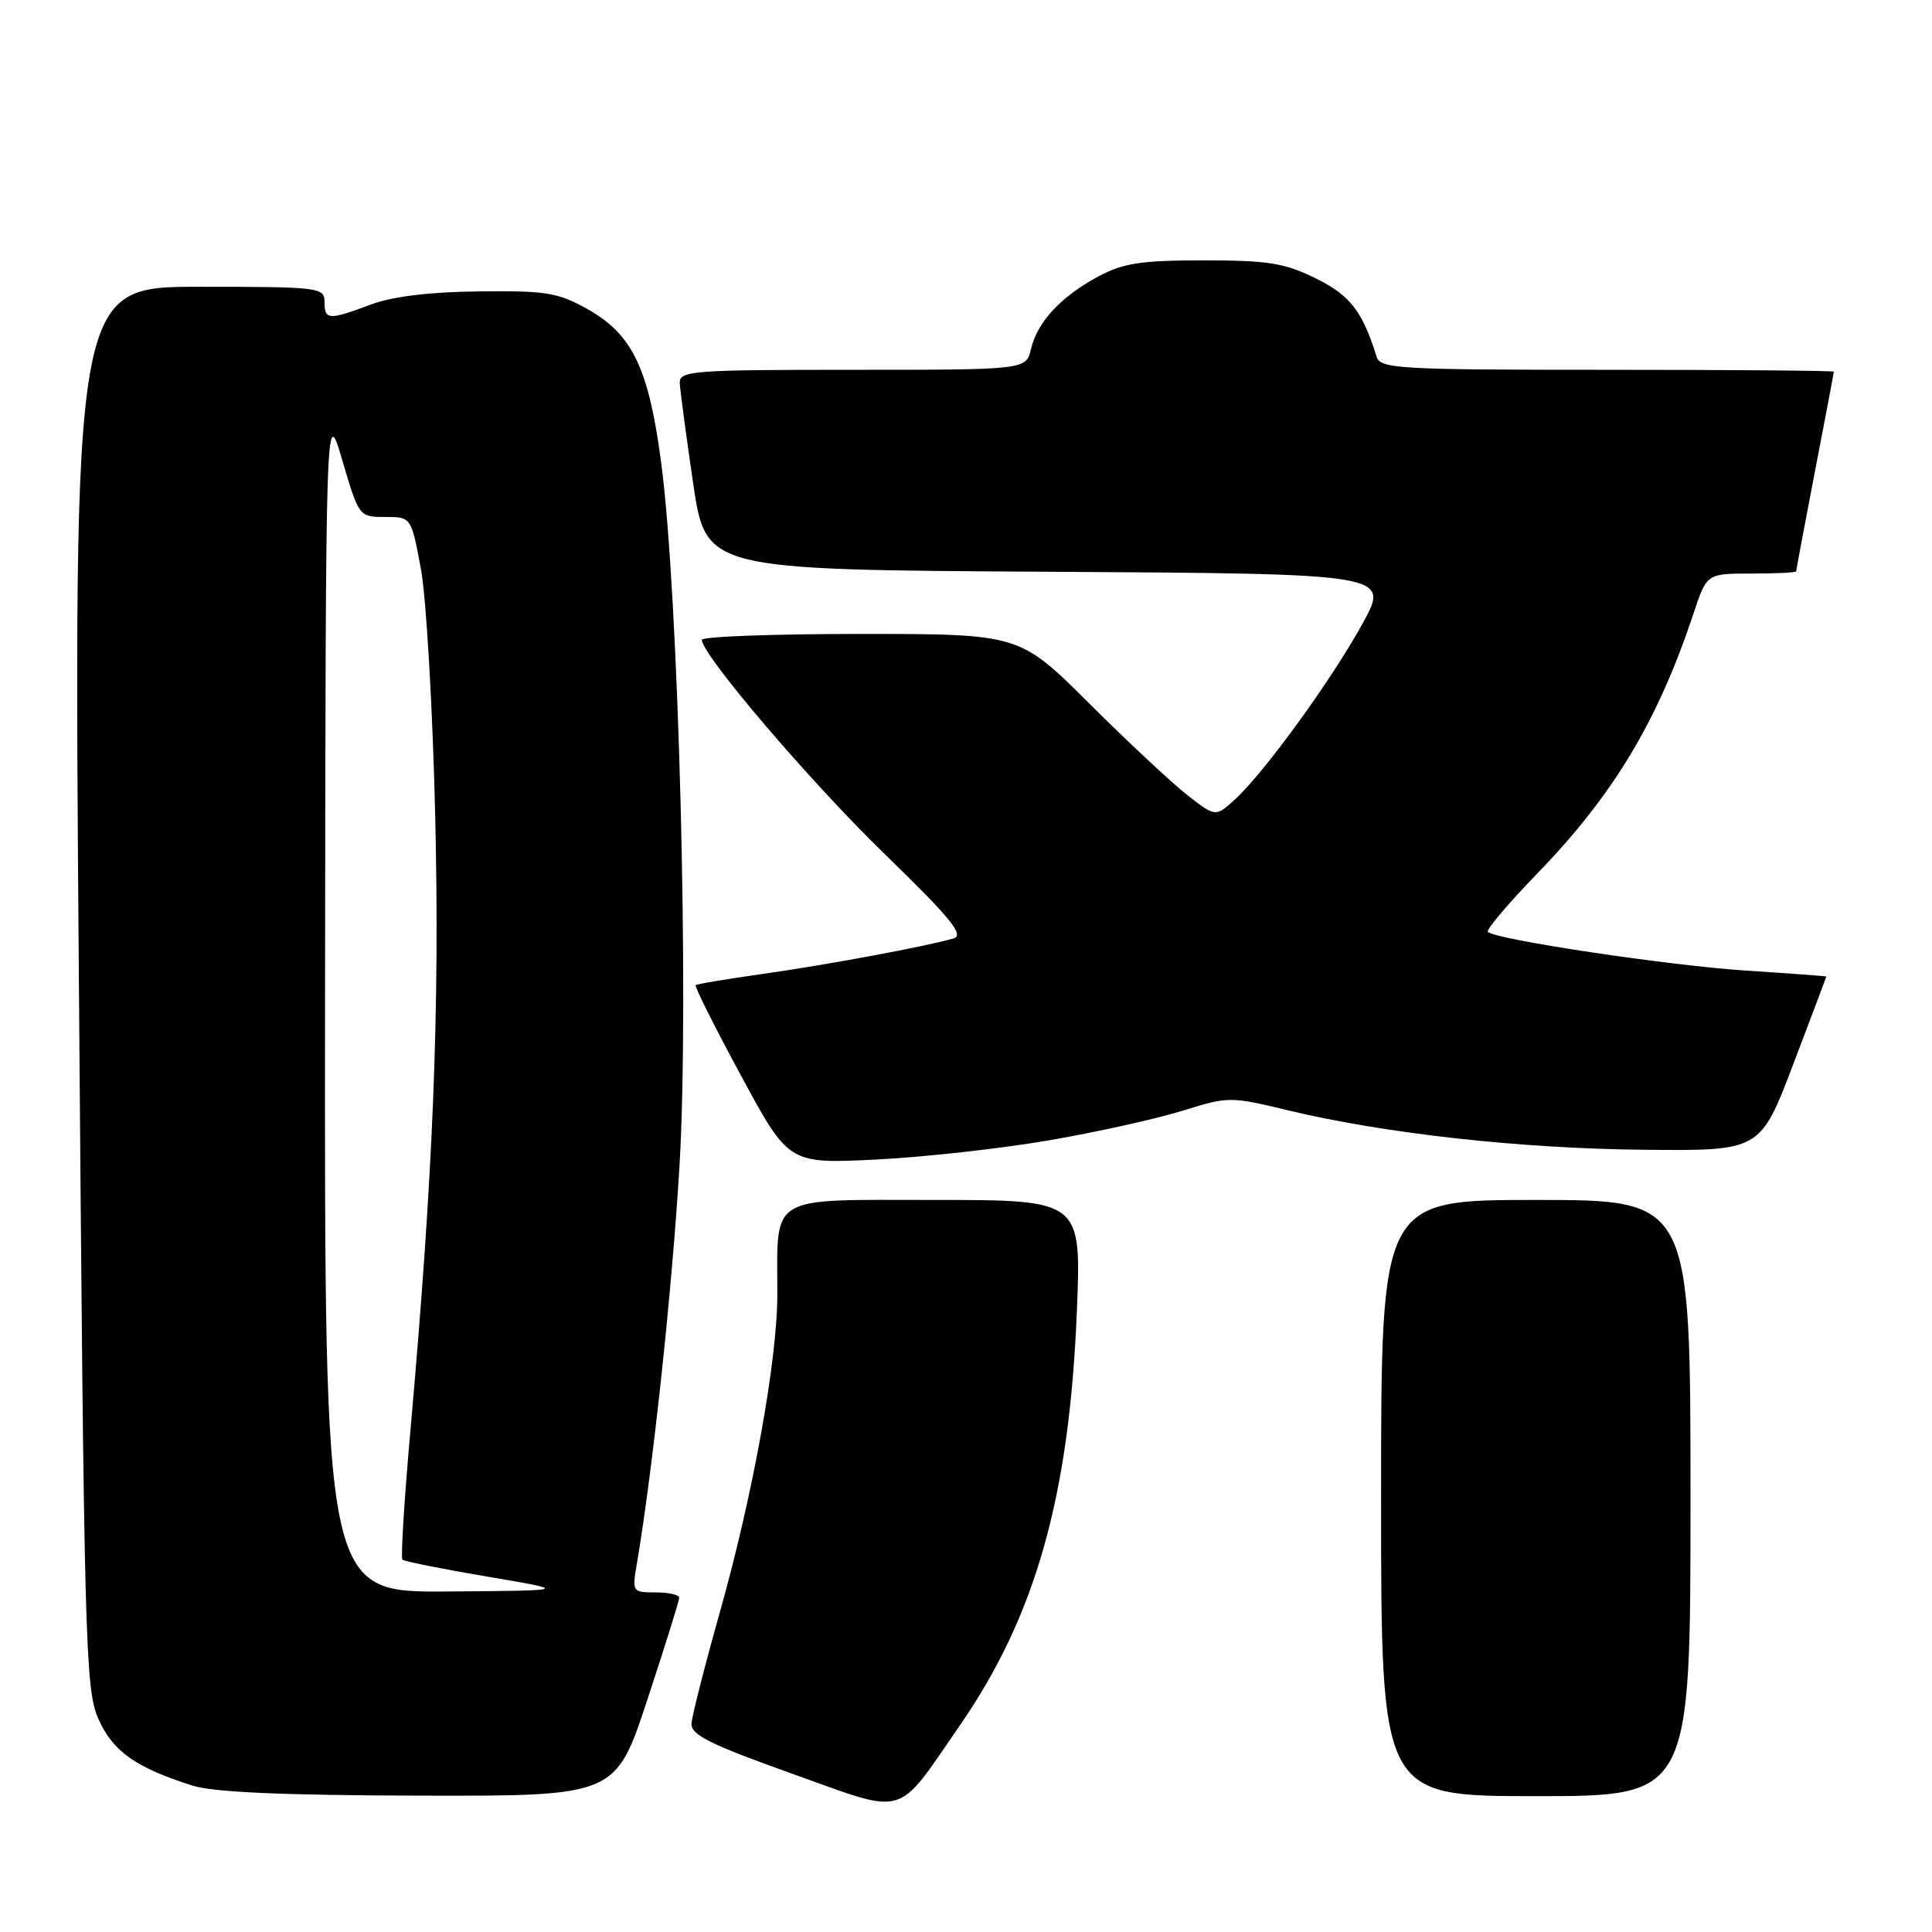<?xml version="1.0" encoding="UTF-8" standalone="no"?>
<!DOCTYPE svg PUBLIC "-//W3C//DTD SVG 1.1//EN" "http://www.w3.org/Graphics/SVG/1.1/DTD/svg11.dtd" >
<svg xmlns="http://www.w3.org/2000/svg" xmlns:xlink="http://www.w3.org/1999/xlink" version="1.1" viewBox="0 0 256 256">
 <g >
 <path fill="currentColor"
d=" M 127.19 228.62 C 137.23 214.09 141.70 198.25 142.69 173.75 C 143.29 159.00 143.29 159.00 123.77 159.00 C 101.56 159.00 103.00 158.13 103.00 171.53 C 103.00 180.20 99.78 198.01 95.42 213.50 C 93.40 220.65 91.70 227.34 91.63 228.36 C 91.52 229.87 94.02 231.12 105.00 235.04 C 120.37 240.53 118.61 241.03 127.19 228.62 Z  M 85.78 225.21 C 88.10 218.18 90.00 212.10 90.00 211.71 C 90.00 211.32 88.59 211.00 86.87 211.00 C 83.80 211.00 83.75 210.92 84.38 207.25 C 86.49 194.81 89.06 170.91 90.04 154.43 C 91.33 132.68 89.93 78.82 87.61 61.31 C 85.96 48.83 83.82 44.34 77.92 41.00 C 73.97 38.77 72.44 38.51 63.50 38.61 C 56.92 38.68 52.00 39.28 49.12 40.36 C 43.54 42.45 43.00 42.42 43.00 40.00 C 43.00 38.08 42.33 38.00 26.37 38.00 C 9.73 38.00 9.73 38.00 10.46 130.75 C 11.13 217.36 11.30 223.78 13.00 227.68 C 14.90 232.04 17.95 234.21 25.50 236.60 C 28.27 237.48 37.49 237.89 55.53 237.93 C 81.56 238.00 81.56 238.00 85.78 225.21 Z  M 224.00 198.50 C 224.00 159.00 224.00 159.00 203.50 159.00 C 183.00 159.00 183.00 159.00 183.00 198.50 C 183.00 238.00 183.00 238.00 203.50 238.00 C 224.00 238.00 224.00 238.00 224.00 198.50 Z  M 139.00 151.10 C 145.32 150.01 153.29 148.24 156.69 147.18 C 162.77 145.28 163.02 145.28 170.69 147.13 C 183.46 150.20 201.50 152.20 217.88 152.35 C 233.25 152.50 233.25 152.50 237.62 141.00 C 240.03 134.68 241.99 129.45 242.00 129.40 C 242.00 129.34 237.21 128.99 231.36 128.61 C 221.18 127.95 198.17 124.50 197.15 123.48 C 196.88 123.22 199.83 119.74 203.69 115.75 C 213.80 105.32 219.67 95.54 224.42 81.23 C 226.16 76.00 226.16 76.00 232.08 76.00 C 235.34 76.00 238.00 75.87 238.00 75.71 C 238.00 75.55 239.12 69.58 240.49 62.46 C 241.87 55.33 242.99 49.39 242.99 49.25 C 243.00 49.11 229.49 49.00 212.97 49.00 C 185.24 49.00 182.90 48.87 182.40 47.25 C 180.53 41.23 178.89 39.12 174.33 36.88 C 170.22 34.85 168.01 34.50 159.50 34.50 C 151.17 34.50 148.83 34.86 145.50 36.65 C 140.55 39.32 137.46 42.65 136.61 46.25 C 135.96 49.00 135.96 49.00 112.98 49.00 C 91.73 49.00 90.01 49.13 90.07 50.75 C 90.12 51.71 90.91 57.67 91.84 64.00 C 93.53 75.50 93.53 75.50 138.85 75.76 C 184.17 76.02 184.17 76.02 180.55 82.62 C 176.46 90.06 167.59 102.29 163.68 105.89 C 161.08 108.27 161.08 108.27 157.37 105.39 C 155.33 103.80 149.48 98.34 144.37 93.25 C 135.09 84.00 135.09 84.00 114.05 84.00 C 102.47 84.00 93.00 84.35 93.00 84.78 C 93.00 86.76 107.33 103.56 117.21 113.15 C 126.02 121.71 127.82 123.91 126.34 124.35 C 122.84 125.38 109.46 127.87 101.00 129.06 C 96.33 129.72 92.35 130.38 92.18 130.54 C 92.00 130.69 94.70 136.08 98.18 142.51 C 104.50 154.21 104.50 154.21 116.00 153.65 C 122.33 153.34 132.68 152.19 139.00 151.10 Z  M 43.07 132.25 C 43.15 53.50 43.15 53.50 45.36 61.00 C 47.56 68.47 47.59 68.50 51.03 68.50 C 54.50 68.50 54.50 68.50 55.79 75.50 C 56.49 79.35 57.34 94.07 57.67 108.21 C 58.27 134.07 57.41 155.37 54.40 189.37 C 53.57 198.64 53.09 206.42 53.32 206.66 C 53.56 206.89 58.64 207.91 64.62 208.92 C 75.50 210.76 75.50 210.76 59.25 210.88 C 43.00 211.00 43.00 211.00 43.07 132.25 Z "/>
</g>
</svg>